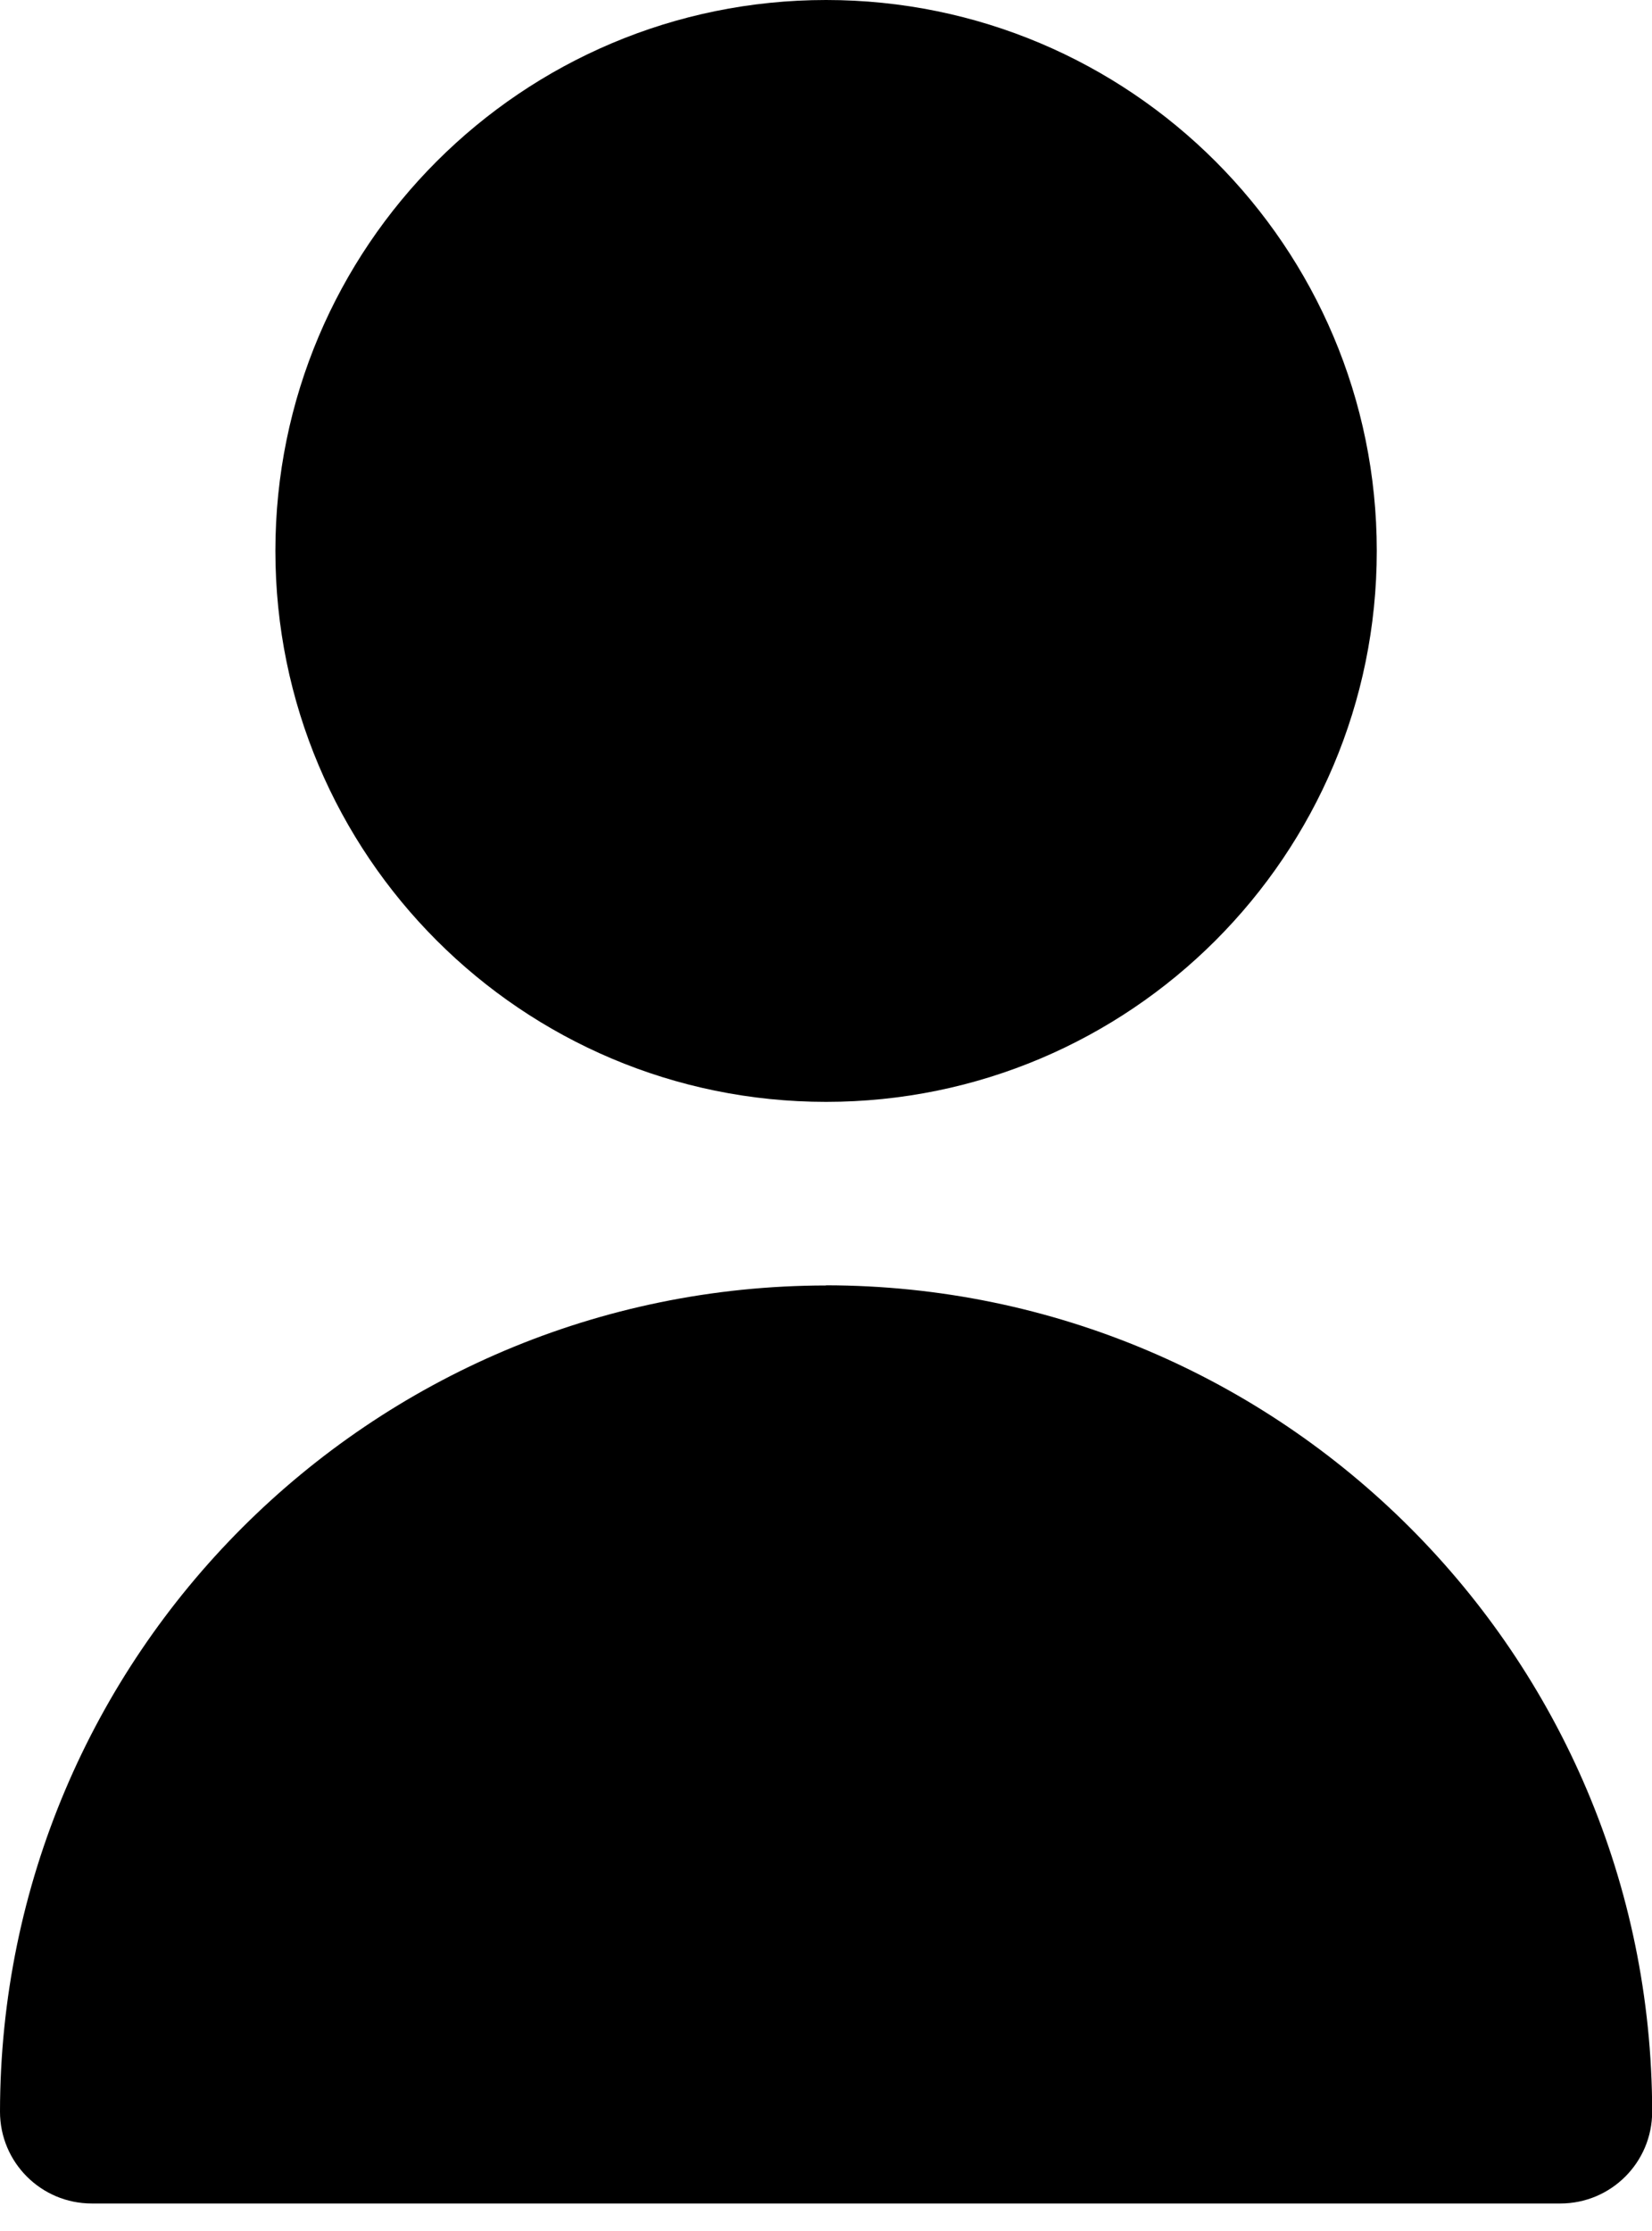 <svg width="20" height="27" viewBox="0 0 20 27" fill="none" xmlns="http://www.w3.org/2000/svg">
<g clip-path="url(#clip0_341_8553)">
<path d="M10.001 13.335C13.683 13.335 16.668 10.35 16.668 6.667C16.668 2.985 13.683 0 10.001 0C6.319 0 3.334 2.985 3.334 6.667C3.334 10.35 6.319 13.335 10.001 13.335Z" fill="black"/>
<path d="M10.001 15.557C4.48 15.563 0.006 20.035 0 25.556C0 26.17 0.498 26.667 1.111 26.667H18.891C19.504 26.667 20.002 26.17 20.002 25.556C19.996 20.035 15.522 15.561 10.001 15.555V15.557Z" fill="black"/>
</g>
<defs>
<clipPath id="clip0_341_8553">
<rect width="20" height="26.667" fill="white"/>
</clipPath>
</defs>
</svg>
